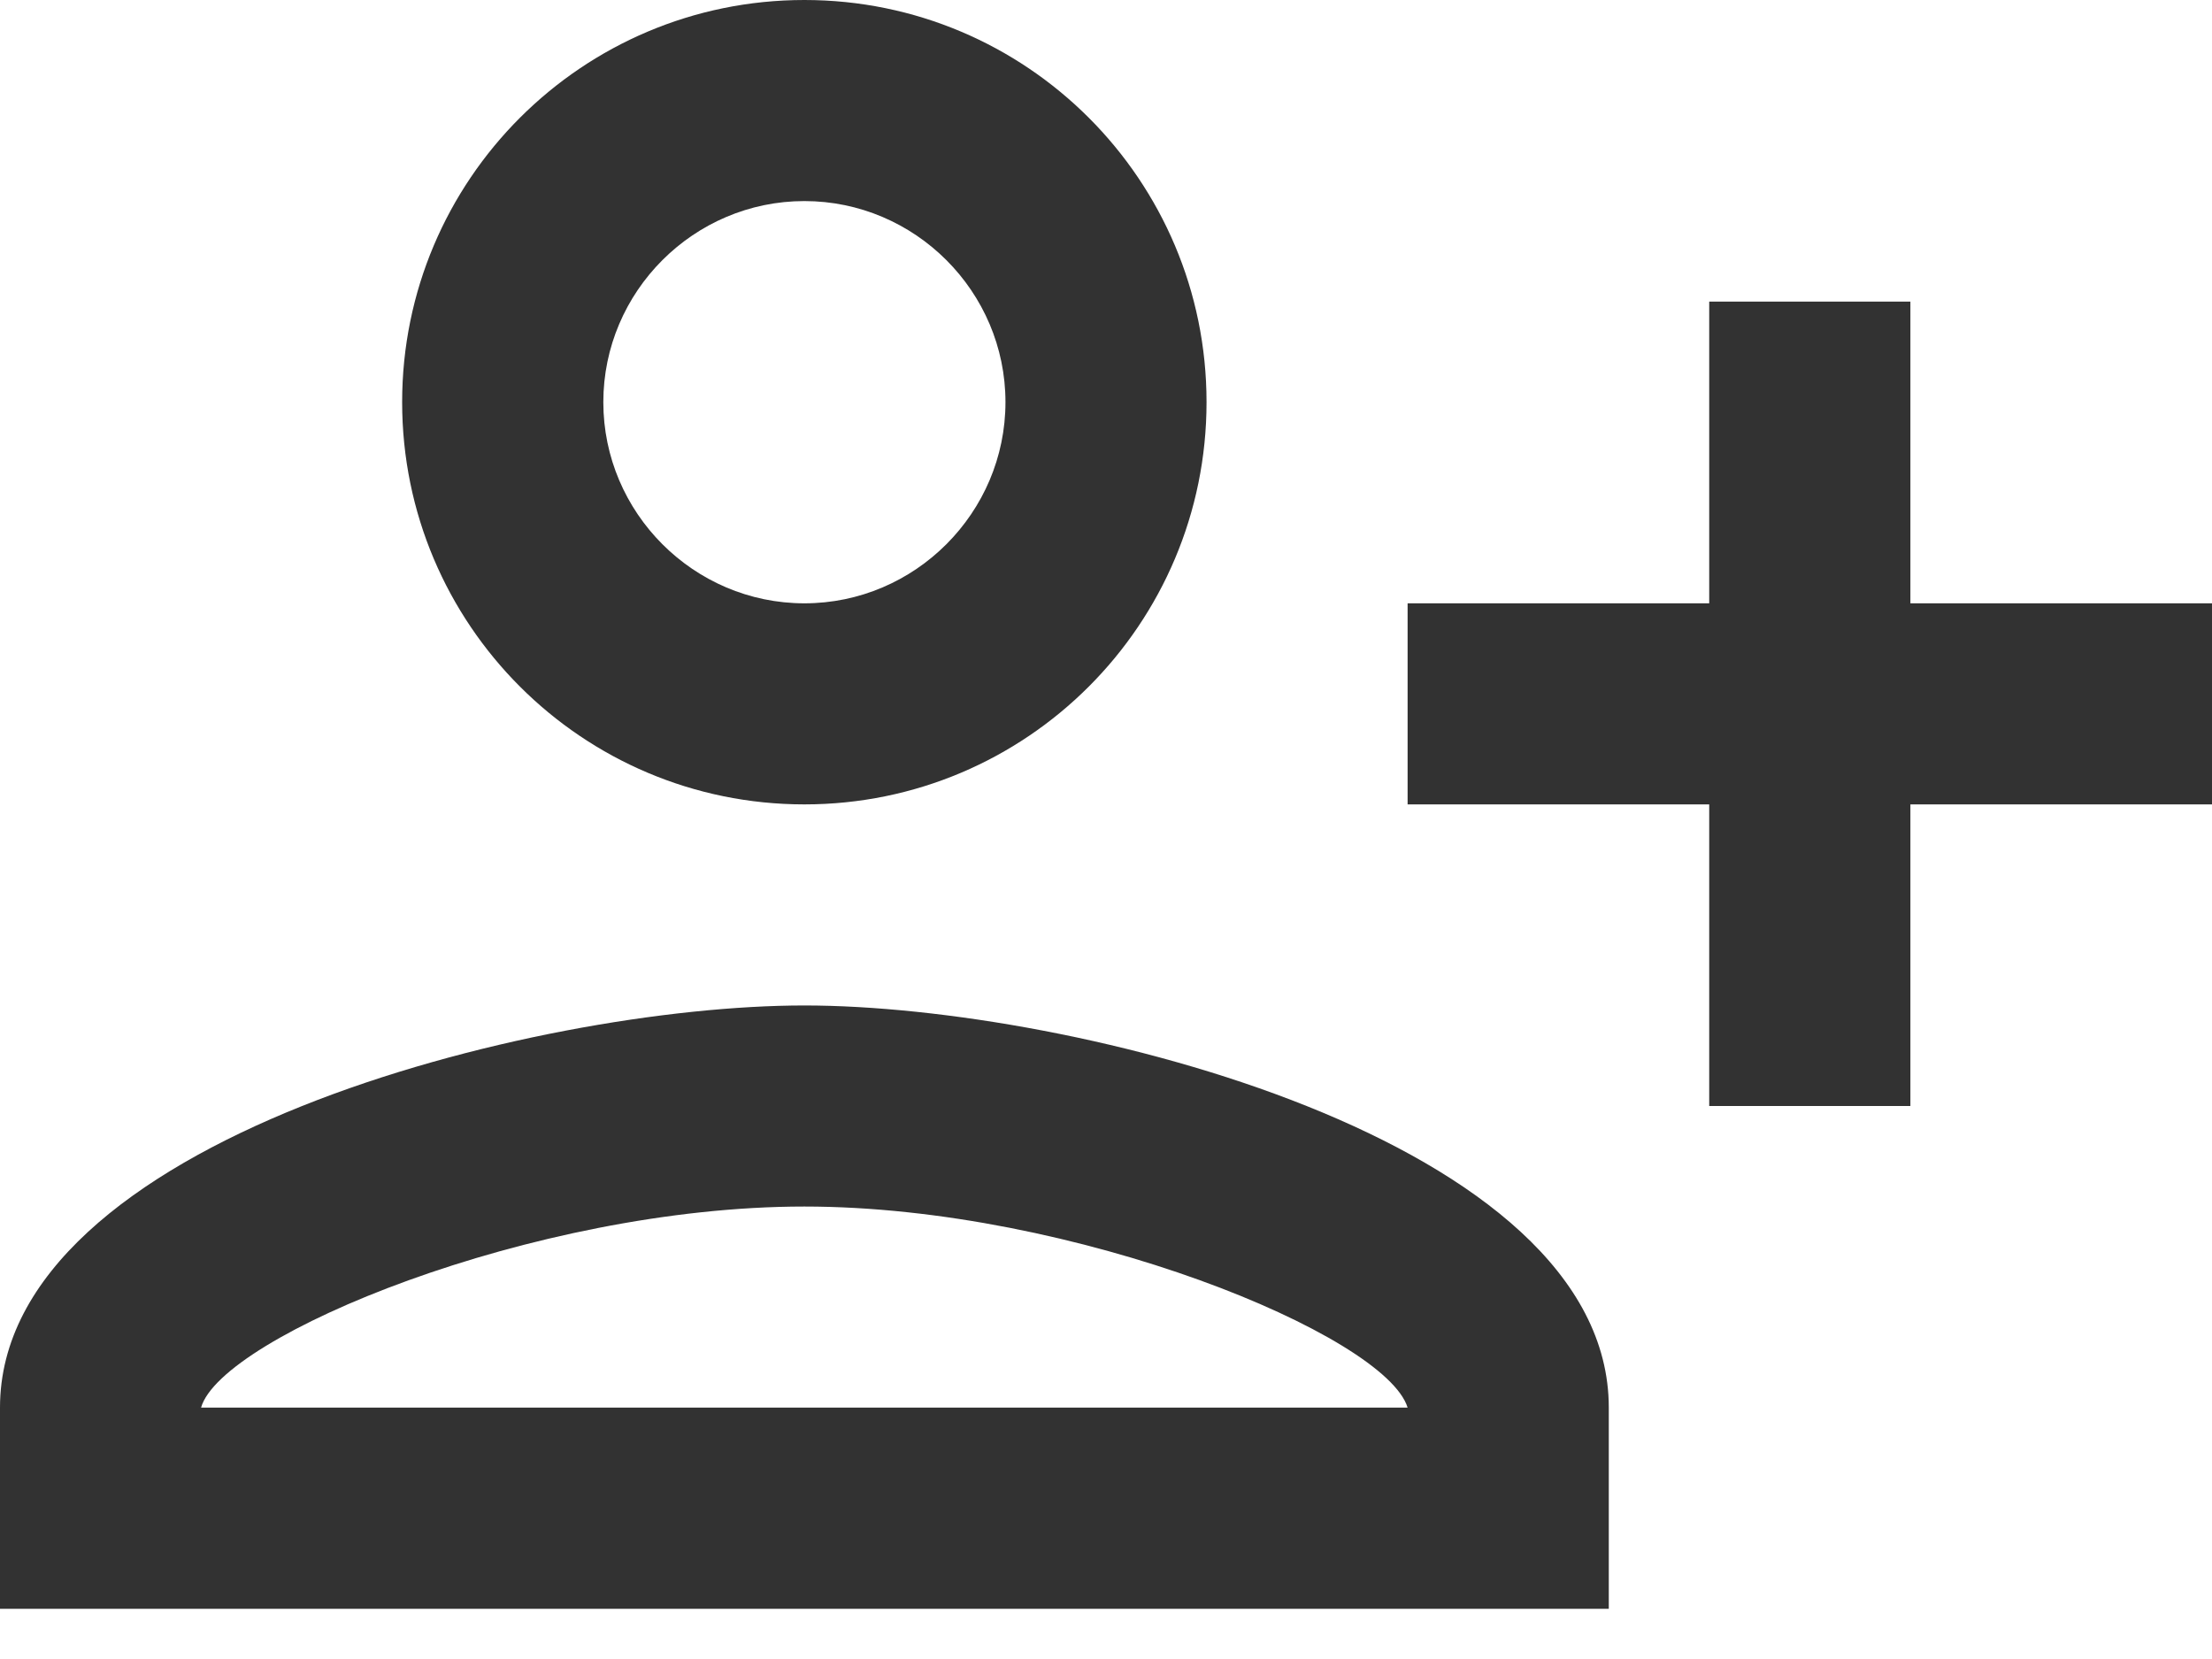 <svg width="20" height="15" viewBox="0 0 20 15" fill="none" xmlns="http://www.w3.org/2000/svg">
<path d="M10.909 3.636C10.909 1.627 9.282 0 7.273 0C5.264 0 3.636 1.627 3.636 3.636C3.636 5.645 5.264 7.273 7.273 7.273C9.282 7.273 10.909 5.645 10.909 3.636ZM9.091 3.636C9.091 4.636 8.273 5.455 7.273 5.455C6.273 5.455 5.455 4.636 5.455 3.636C5.455 2.636 6.273 1.818 7.273 1.818C8.273 1.818 9.091 2.636 9.091 3.636ZM0 12.727V14.546H14.546V12.727C14.546 10.309 9.7 9.091 7.273 9.091C4.845 9.091 0 10.309 0 12.727ZM1.818 12.727C2 12.082 4.818 10.909 7.273 10.909C9.718 10.909 12.527 12.073 12.727 12.727H1.818ZM17.273 10V7.273H20V5.455H17.273V2.727H15.454V5.455H12.727V7.273H15.454V10H17.273Z" fill="#323232"/>
</svg>
